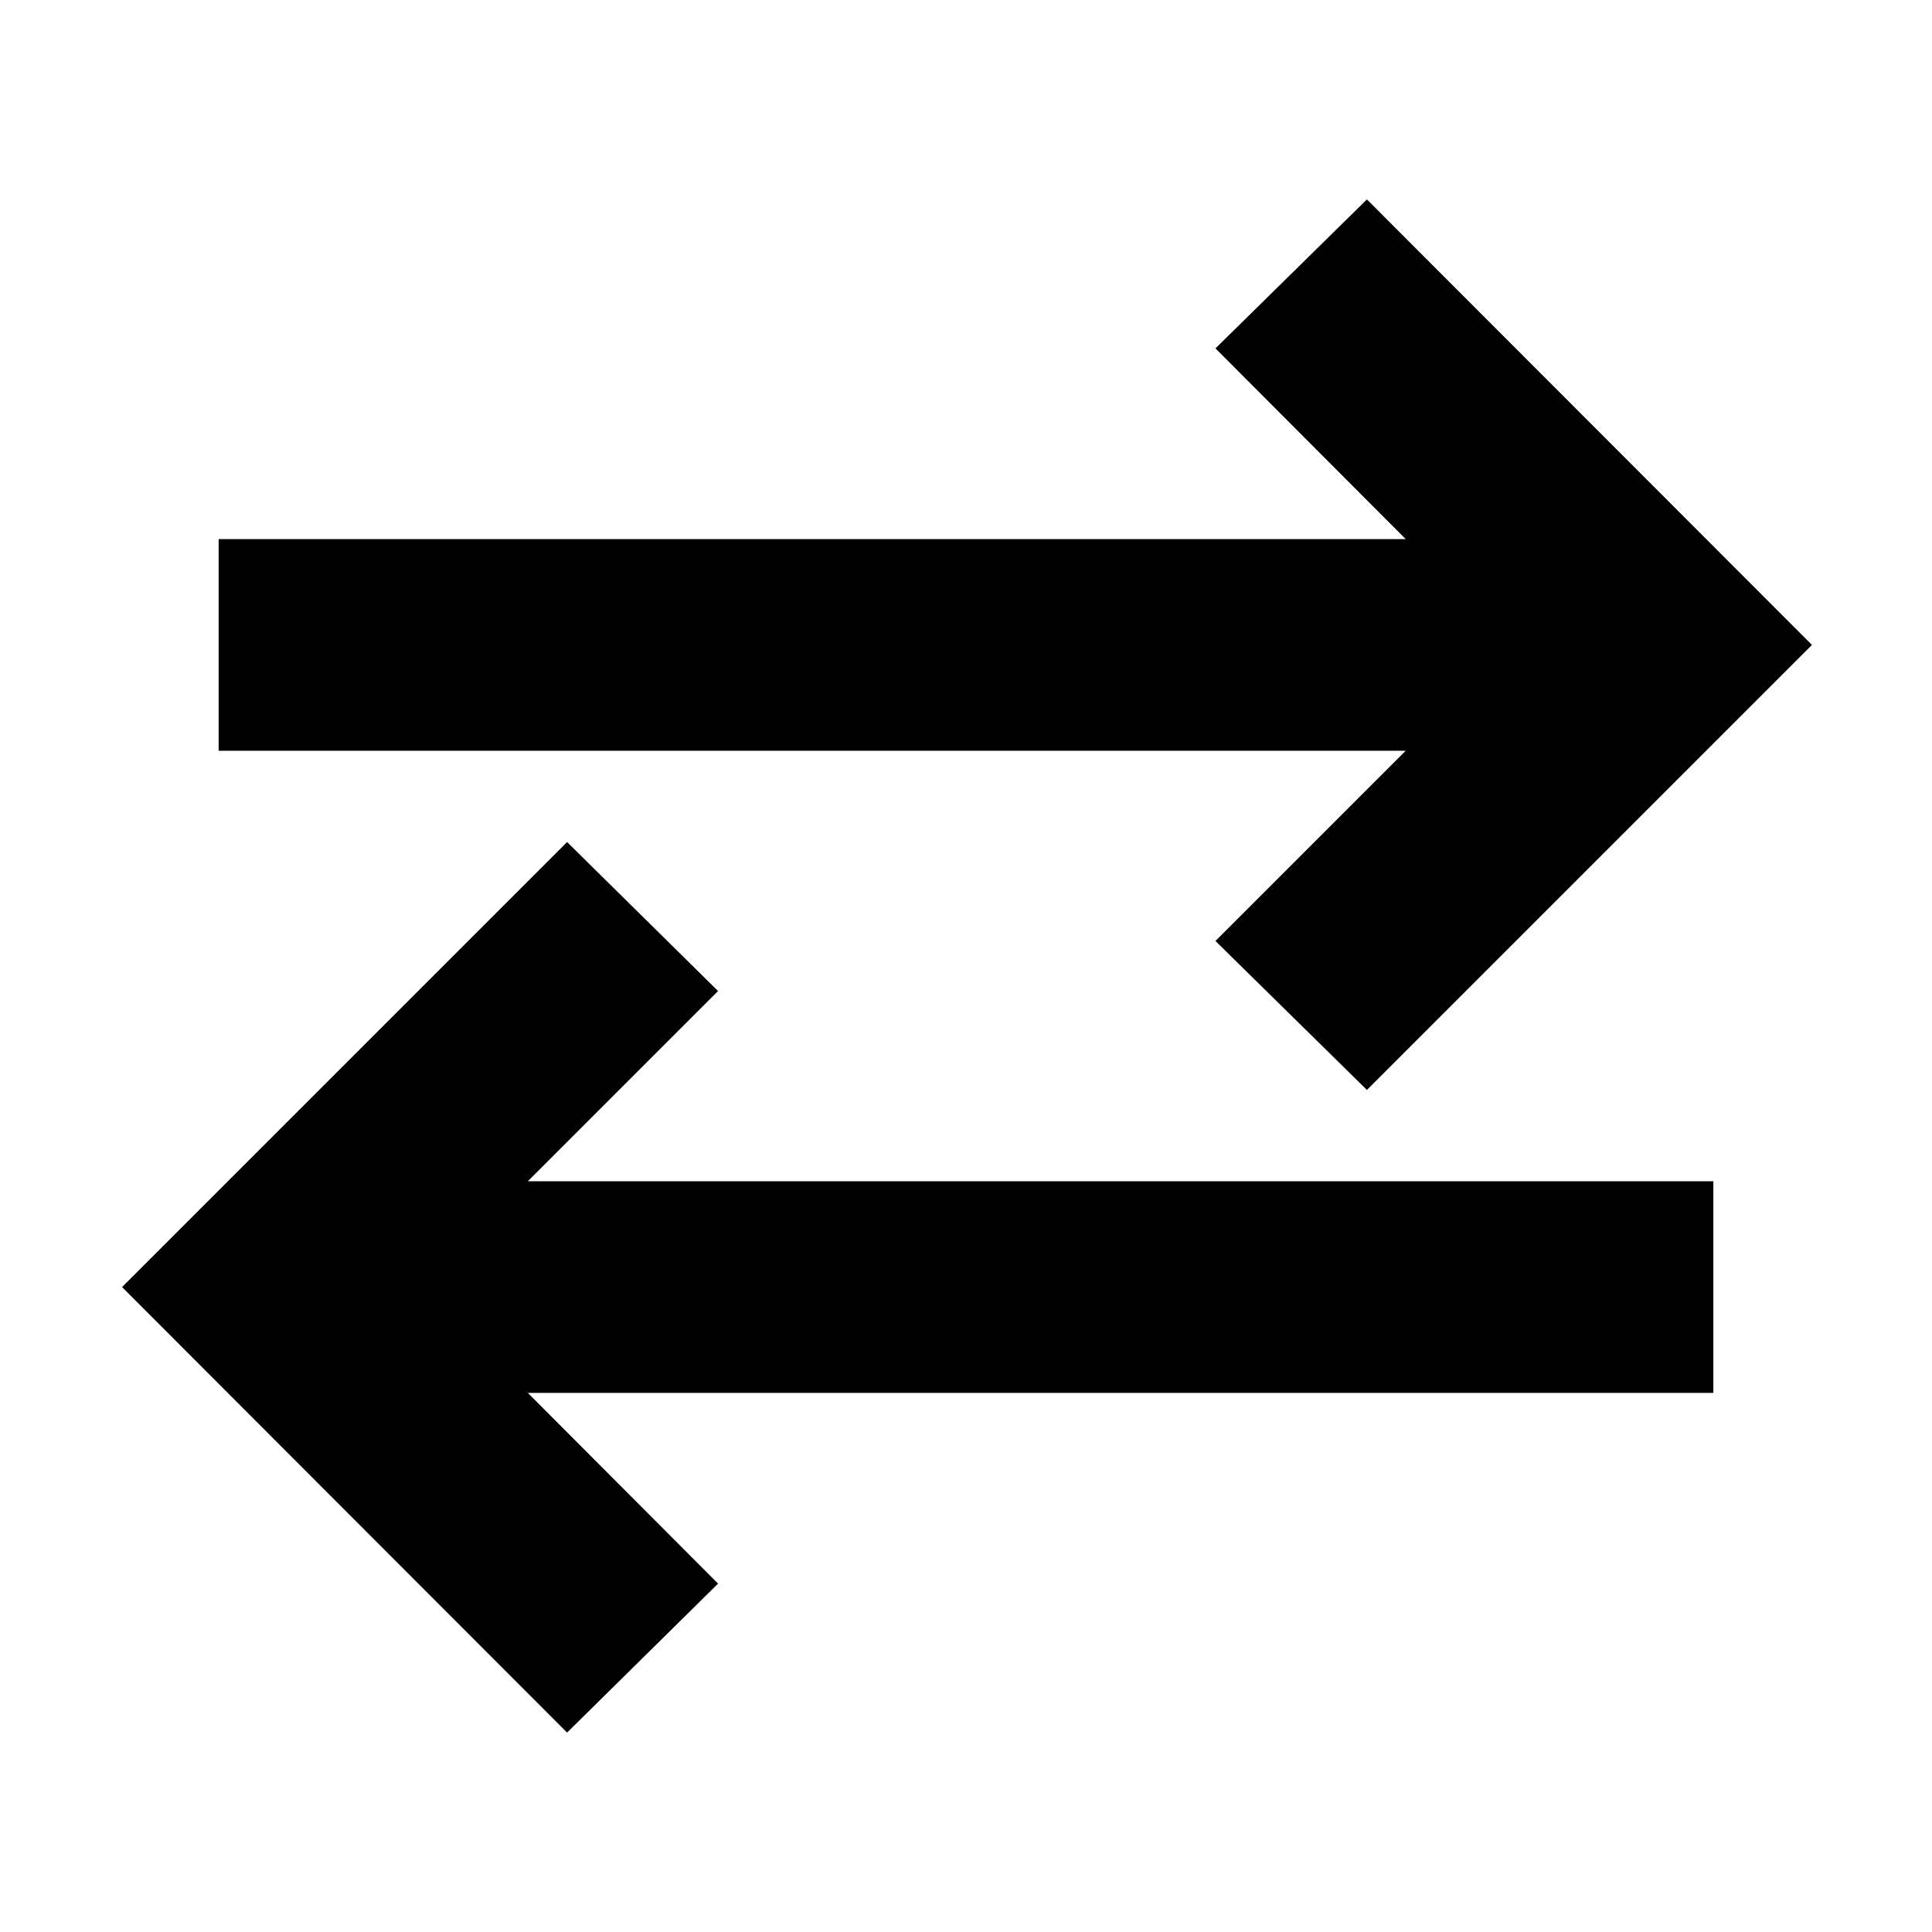 <svg xmlns="http://www.w3.org/2000/svg" height="20" viewBox="0 -960 960 960" width="20"><path d="M281.78-99.09 60.65-320.46l221.13-221.13 75.02 74.02-94.52 94.53h589.07v105.17H262.28l94.52 94.76-75.02 74.02Zm397.44-319.32-75.26-74.02 94.52-94.53H108.65v-105.17h589.83l-94.52-94.76 75.26-74.02 221.13 221.37-221.13 221.13Z"/></svg>